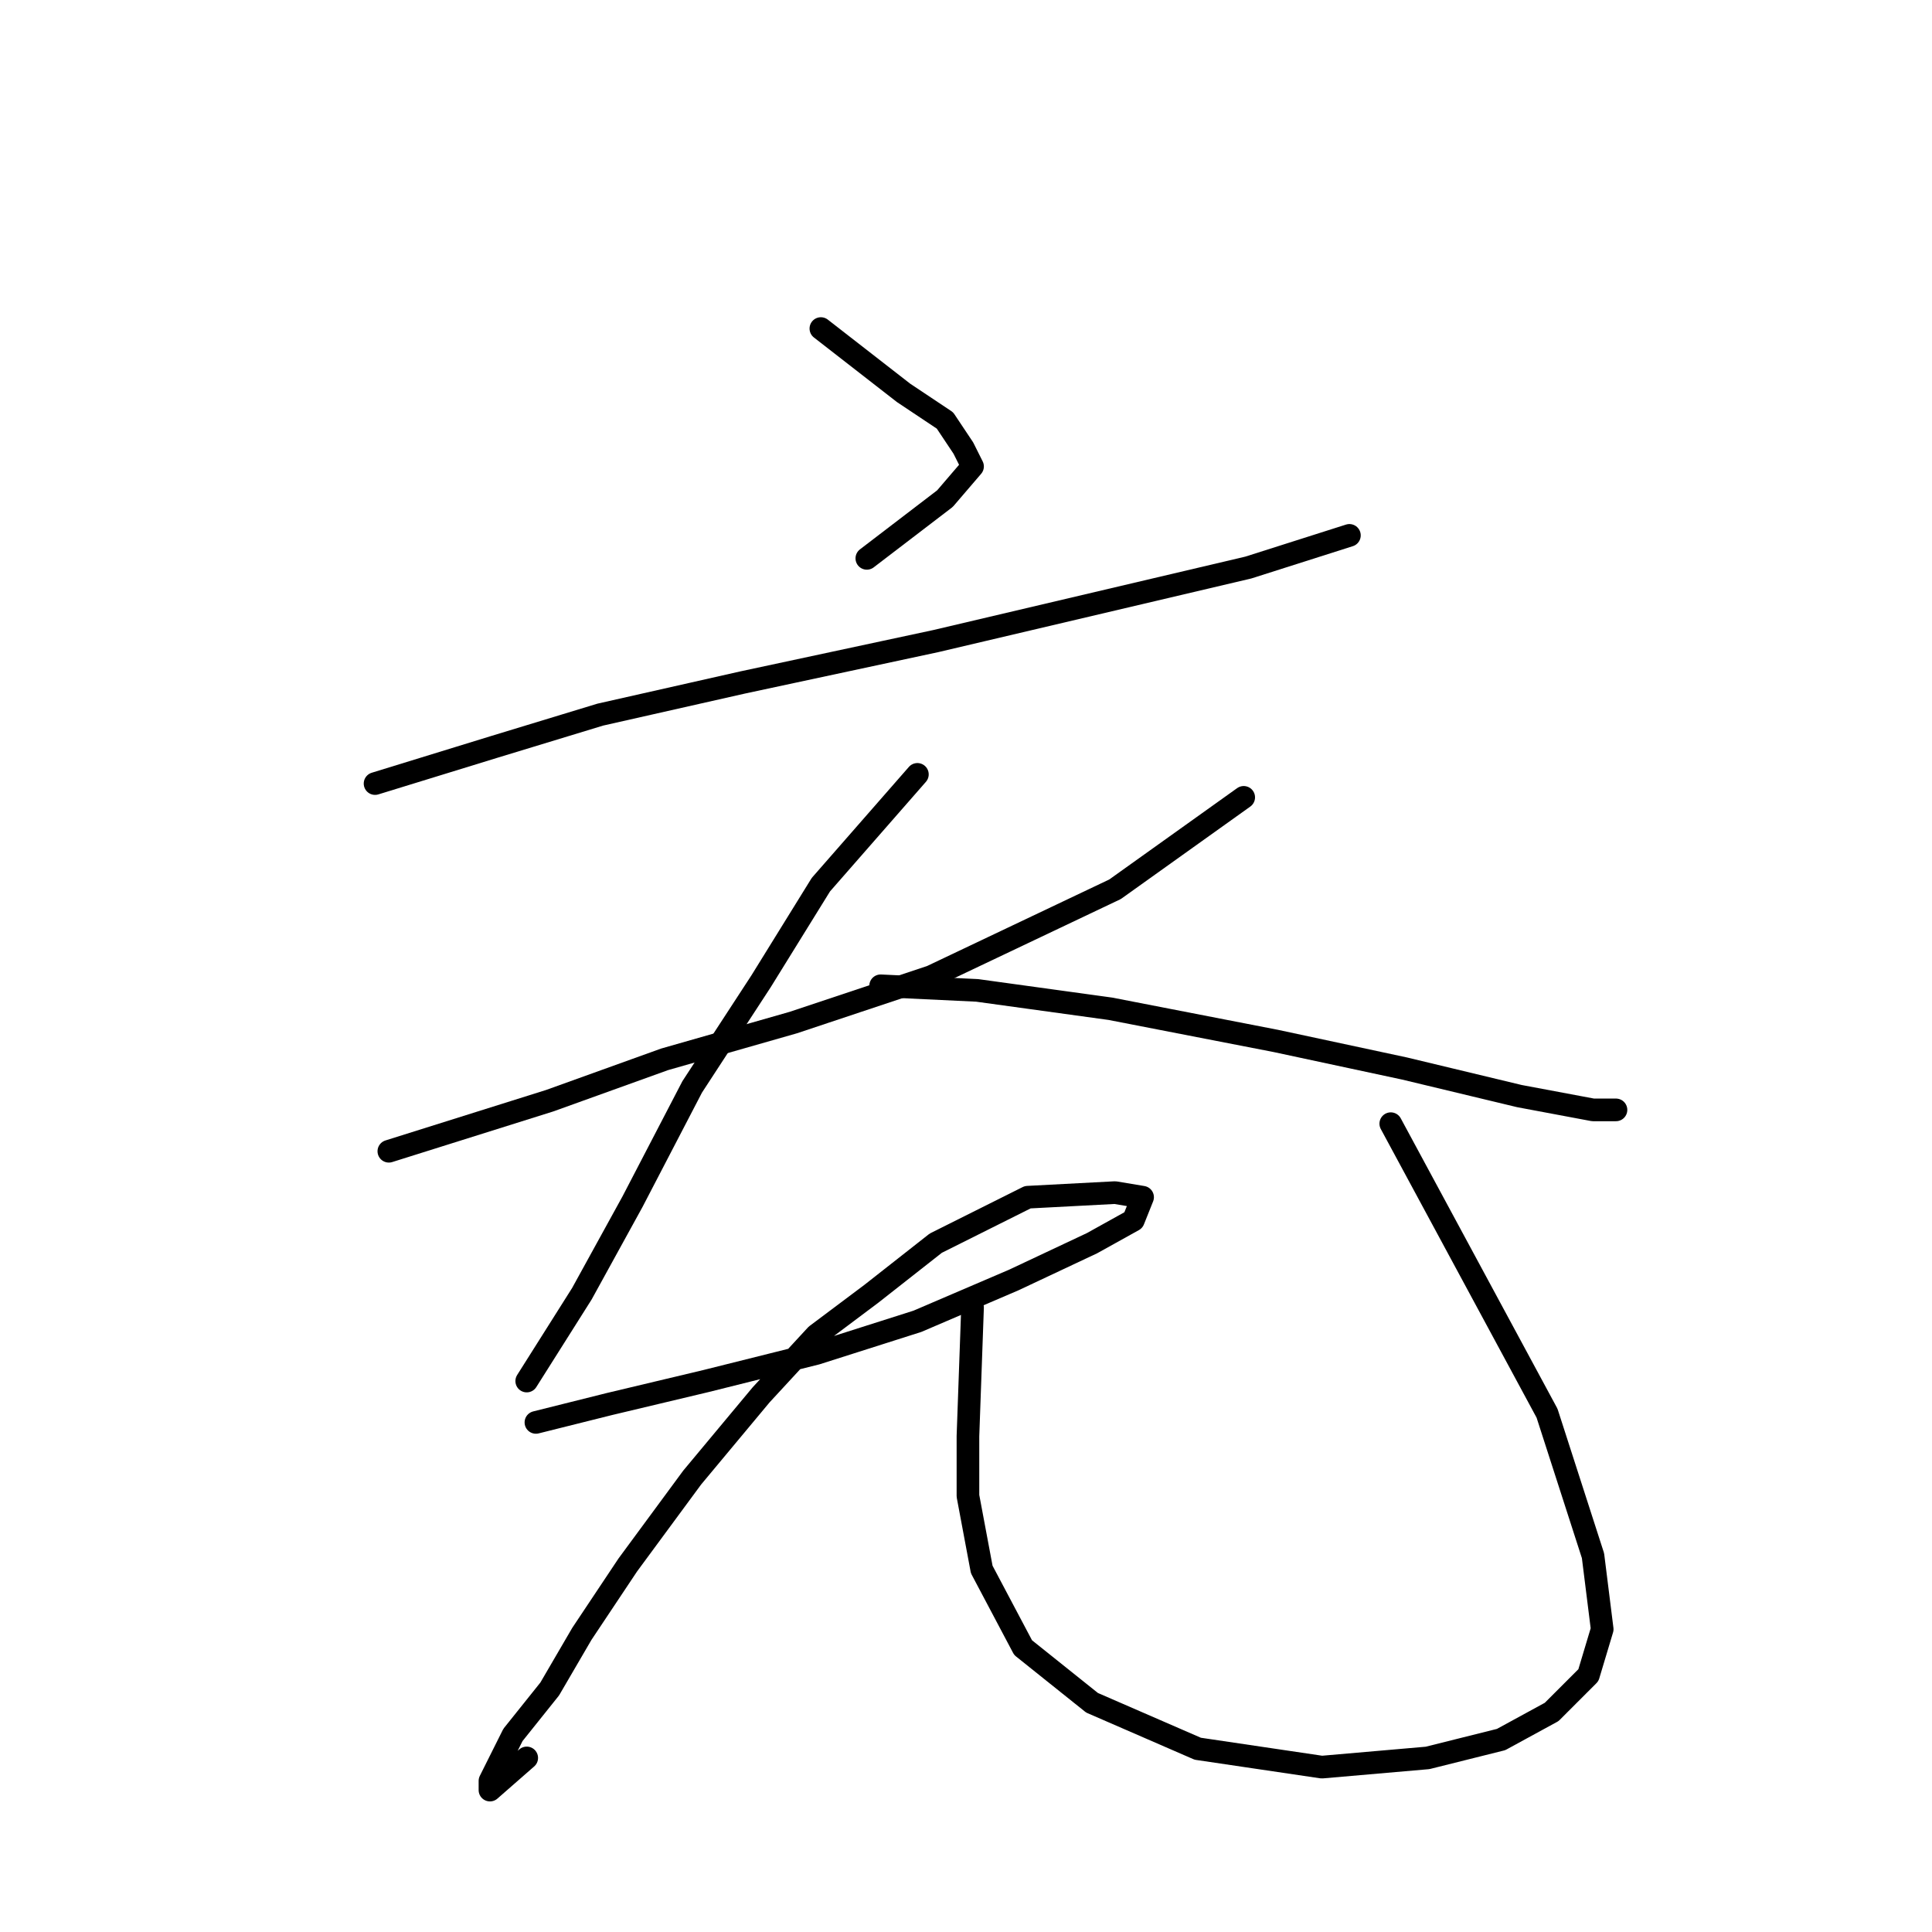 <?xml version="1.0" standalone="no"?>
    <svg width="256" height="256" xmlns="http://www.w3.org/2000/svg" version="1.1">
    <polyline stroke="black" stroke-width="3" stroke-linecap="round" fill="transparent" stroke-linejoin="round" points="108.77 43.536 119.732 52.062 125.213 55.716 127.649 59.37 128.867 61.806 125.213 66.069 114.86 73.986 114.86 73.986 " />
        <polyline stroke="black" stroke-width="3" stroke-linecap="round" fill="transparent" stroke-linejoin="round" points="49.697 103.827 65.531 98.955 79.538 94.692 98.417 90.429 123.995 84.948 165.407 75.204 178.804 70.941 178.804 70.941 " />
        <polyline stroke="black" stroke-width="3" stroke-linecap="round" fill="transparent" stroke-linejoin="round" points="51.524 152.547 72.839 145.848 88.064 140.367 105.116 135.495 123.386 129.405 147.746 117.834 164.798 105.654 164.798 105.654 " />
        <polyline stroke="black" stroke-width="3" stroke-linecap="round" fill="transparent" stroke-linejoin="round" points="121.559 102.609 108.77 117.225 100.853 130.014 91.718 144.021 83.801 159.246 77.102 171.426 69.794 182.996 69.794 182.996 " />
        <polyline stroke="black" stroke-width="3" stroke-linecap="round" fill="transparent" stroke-linejoin="round" points="116.687 130.623 129.476 131.232 147.137 133.668 169.061 137.931 186.112 141.585 201.337 145.239 211.081 147.066 214.126 147.066 214.126 147.066 " />
        <polyline stroke="black" stroke-width="3" stroke-linecap="round" fill="transparent" stroke-linejoin="round" points="71.012 188.477 80.756 186.041 93.545 182.996 108.161 179.343 121.559 175.08 134.348 169.599 144.701 164.727 150.182 161.682 151.4 158.637 147.746 158.028 136.175 158.637 123.995 164.727 115.469 171.426 108.161 176.907 100.853 184.823 91.718 195.785 83.192 207.356 77.102 216.491 72.839 223.799 67.967 229.889 64.922 235.979 64.922 237.197 69.794 232.934 69.794 232.934 " />
        <polyline stroke="black" stroke-width="3" stroke-linecap="round" fill="transparent" stroke-linejoin="round" points="128.867 173.253 128.258 190.304 128.258 198.221 130.085 207.965 135.566 218.318 144.701 225.626 158.708 231.716 175.151 234.152 189.157 232.934 198.901 230.498 205.6 226.844 210.472 221.972 212.299 215.882 211.081 206.138 204.991 187.259 184.285 148.893 184.285 148.893 " />
        </svg>